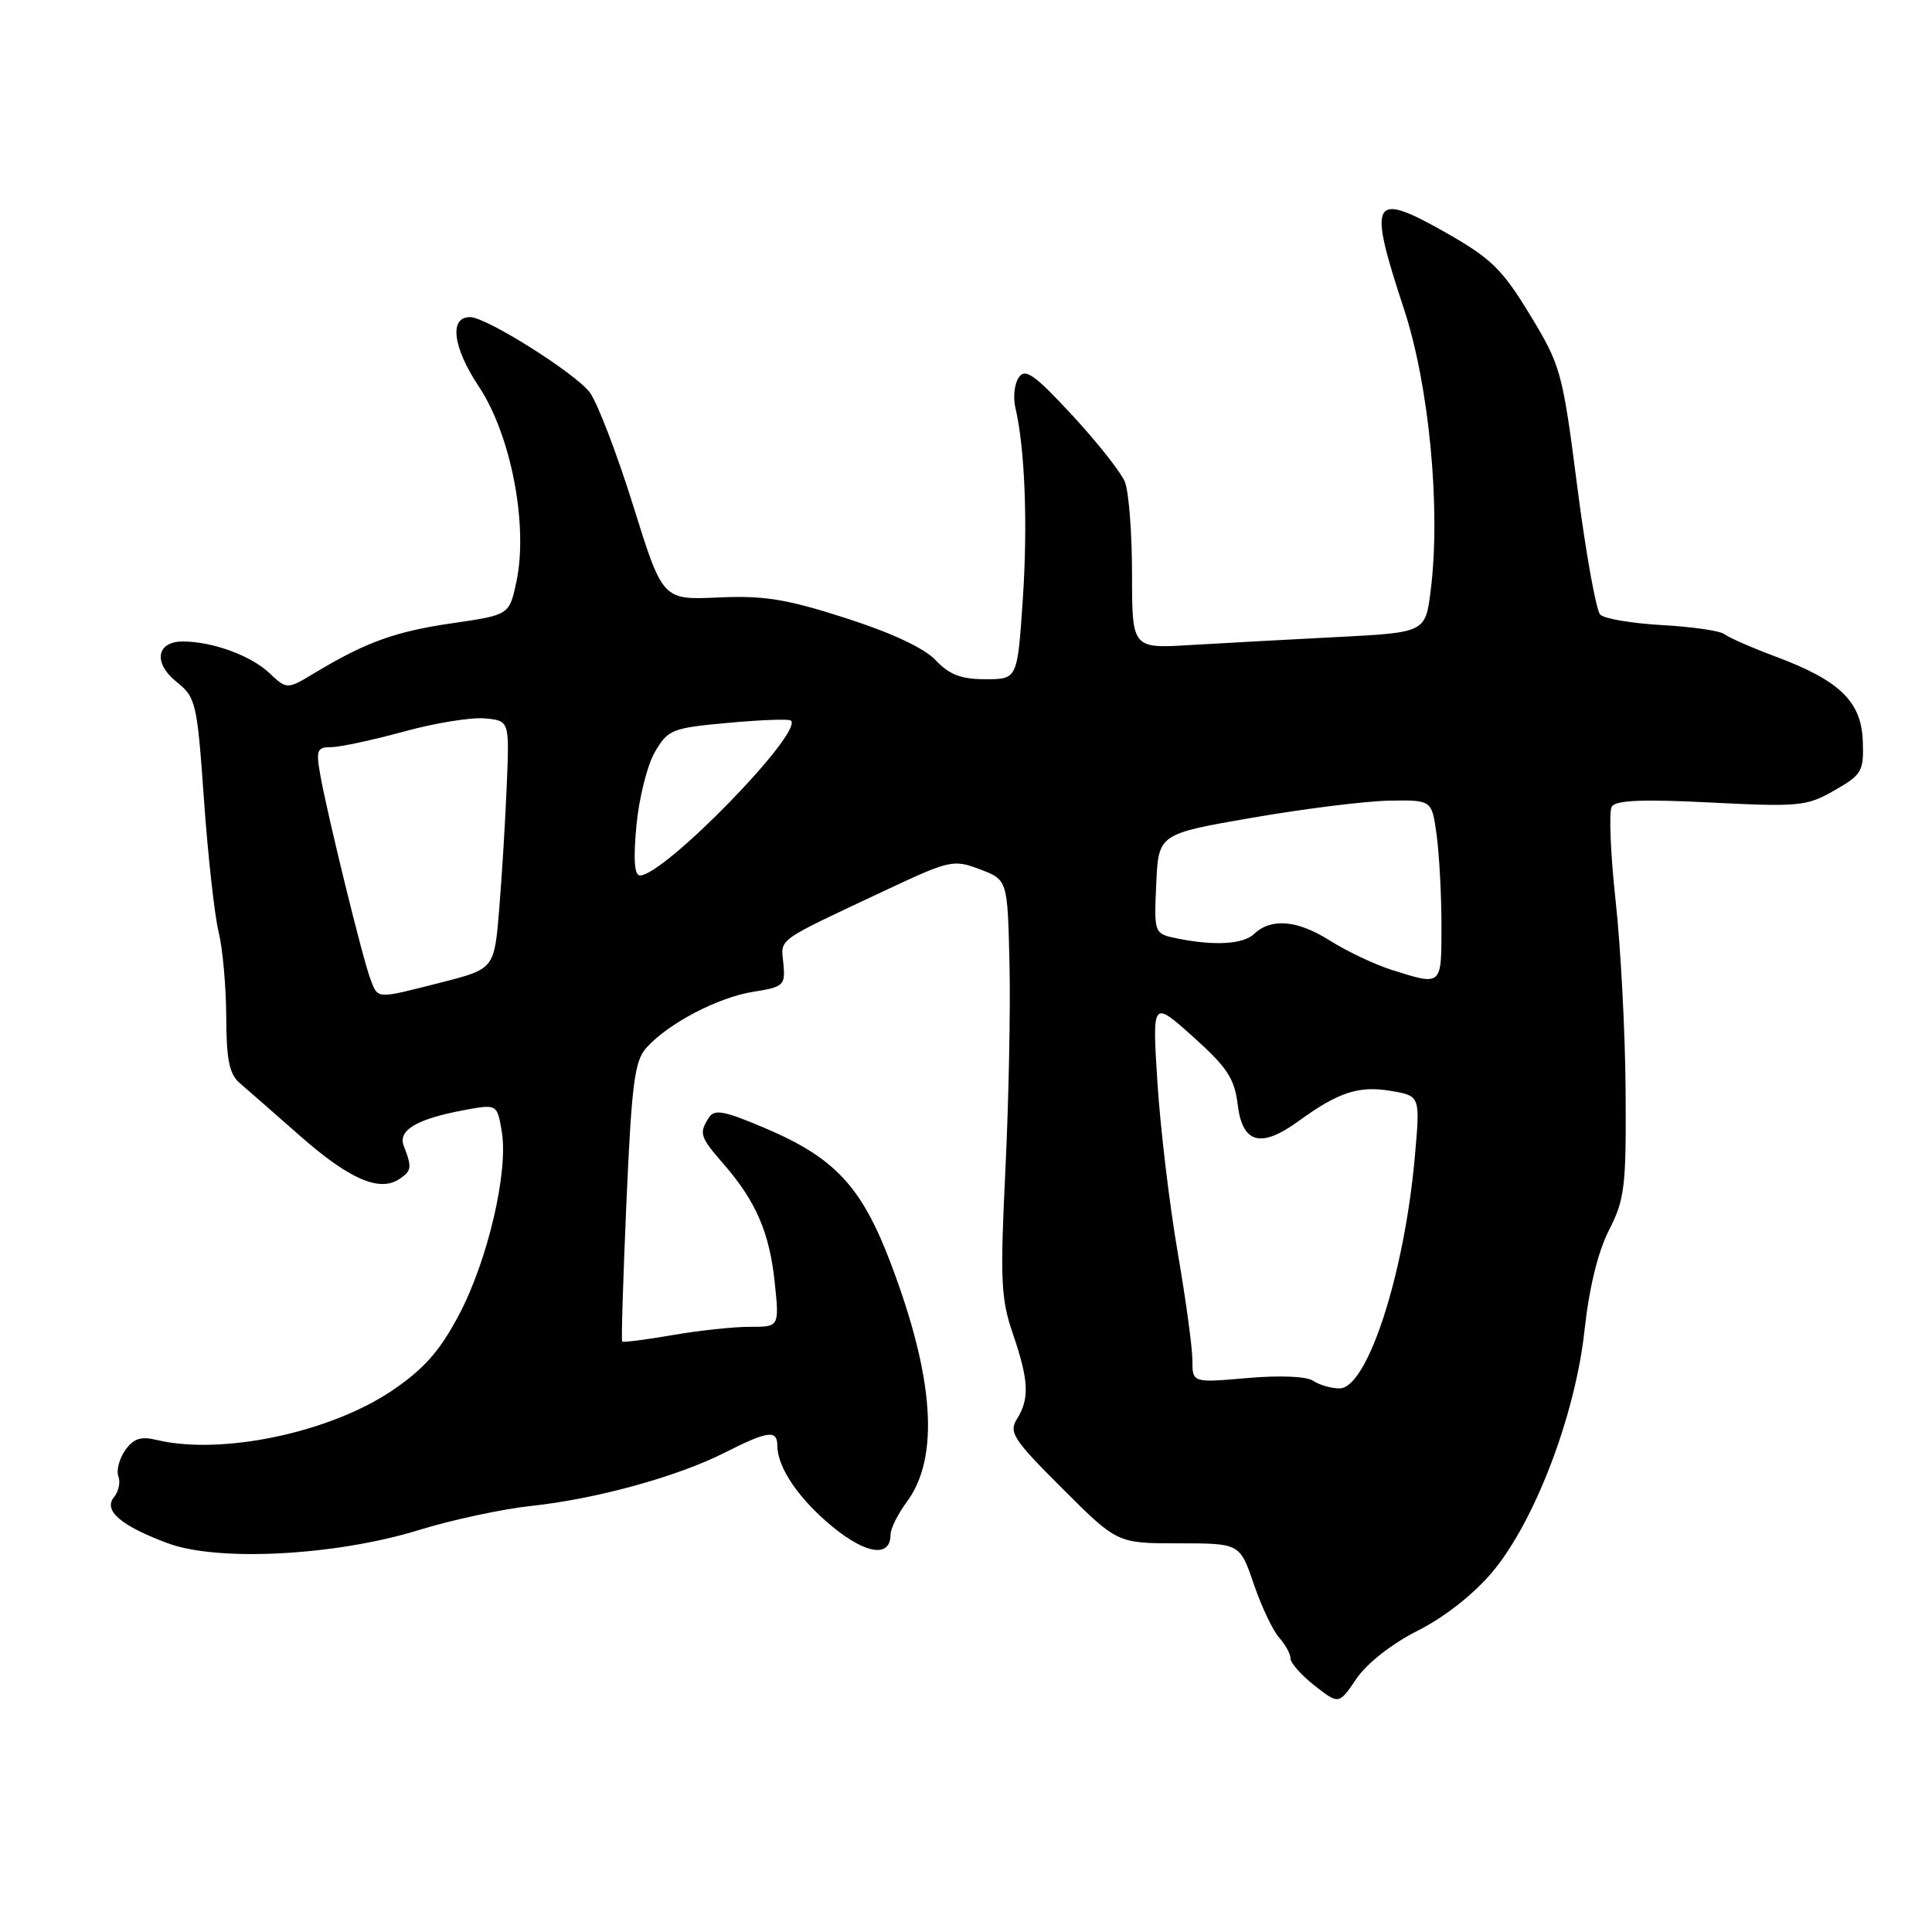 <?xml version="1.0" encoding="UTF-8" standalone="no"?>
<!DOCTYPE svg PUBLIC "-//W3C//DTD SVG 1.1//EN" "http://www.w3.org/Graphics/SVG/1.1/DTD/svg11.dtd" >
<svg xmlns="http://www.w3.org/2000/svg" xmlns:xlink="http://www.w3.org/1999/xlink" version="1.1" viewBox="0 0 256 256">
 <g >
 <path fill="currentColor"
d=" M 187.90 216.05 C 191.44 214.26 195.30 211.22 197.76 208.28 C 203.38 201.58 208.75 187.47 209.96 176.25 C 210.57 170.65 211.73 165.88 213.20 163.00 C 215.29 158.90 215.49 157.24 215.40 144.50 C 215.35 136.80 214.75 125.45 214.07 119.28 C 213.40 113.11 213.17 107.53 213.57 106.88 C 214.10 106.03 217.68 105.88 226.73 106.34 C 238.39 106.93 239.41 106.83 243.07 104.73 C 246.72 102.65 246.97 102.21 246.83 98.20 C 246.64 92.95 243.78 90.18 235.28 87.00 C 232.11 85.82 229.07 84.48 228.51 84.04 C 227.96 83.59 224.25 83.05 220.27 82.83 C 216.29 82.61 212.59 81.99 212.04 81.44 C 211.50 80.90 210.13 73.31 209.01 64.58 C 207.04 49.24 206.83 48.48 202.74 41.73 C 199.07 35.69 197.59 34.24 191.66 30.87 C 181.75 25.25 181.19 26.25 186.04 40.97 C 189.37 51.06 190.93 67.43 189.58 78.19 C 188.88 83.81 188.88 83.81 177.19 84.41 C 170.76 84.74 162.01 85.22 157.75 85.47 C 150.00 85.94 150.00 85.94 150.00 76.03 C 150.00 70.59 149.57 65.09 149.04 63.82 C 148.51 62.54 145.37 58.58 142.06 55.00 C 137.09 49.64 135.86 48.76 135.00 50.00 C 134.42 50.83 134.22 52.62 134.54 54.00 C 135.81 59.39 136.20 69.52 135.52 79.52 C 134.81 90.00 134.81 90.00 130.58 90.00 C 127.35 90.00 125.79 89.40 123.99 87.49 C 122.48 85.88 118.16 83.86 112.06 81.90 C 104.18 79.37 101.21 78.89 95.15 79.17 C 87.80 79.50 87.80 79.50 83.90 67.00 C 81.75 60.12 79.17 53.38 78.15 52.00 C 76.27 49.48 64.51 42.06 62.32 42.02 C 59.48 41.97 59.98 46.01 63.46 51.24 C 67.71 57.64 70.01 69.58 68.43 77.07 C 67.49 81.48 67.49 81.48 60.00 82.57 C 52.41 83.67 48.53 85.06 41.76 89.13 C 38.03 91.38 38.03 91.38 35.67 89.16 C 33.21 86.85 28.12 85.00 24.23 85.00 C 20.72 85.00 20.27 87.84 23.39 90.35 C 25.96 92.41 26.12 93.08 27.03 106.00 C 27.55 113.42 28.43 121.30 28.97 123.50 C 29.51 125.70 29.96 130.76 29.98 134.75 C 29.99 140.40 30.39 142.33 31.75 143.50 C 32.71 144.32 36.29 147.46 39.71 150.47 C 46.25 156.23 50.26 157.99 52.90 156.24 C 54.55 155.15 54.61 154.69 53.50 151.83 C 52.70 149.77 55.22 148.27 61.42 147.11 C 65.87 146.28 65.87 146.28 66.49 149.94 C 67.38 155.24 64.63 167.03 60.80 174.25 C 58.28 179.02 56.20 181.37 52.00 184.23 C 43.74 189.83 29.34 192.86 20.76 190.80 C 18.65 190.29 17.69 190.61 16.58 192.18 C 15.80 193.31 15.39 194.86 15.69 195.63 C 15.98 196.40 15.72 197.63 15.12 198.36 C 13.64 200.14 16.00 202.17 22.24 204.49 C 28.85 206.96 44.48 206.14 55.50 202.74 C 59.90 201.38 66.58 199.95 70.34 199.55 C 78.98 198.63 89.75 195.67 96.06 192.47 C 101.74 189.59 103.00 189.43 103.00 191.55 C 103.00 194.45 105.86 198.65 110.35 202.33 C 114.80 205.97 118.00 206.40 118.00 203.35 C 118.00 202.56 118.97 200.60 120.17 198.99 C 124.53 193.09 123.79 182.48 117.95 167.19 C 114.14 157.20 110.58 153.40 101.41 149.50 C 95.94 147.17 94.66 146.93 93.92 148.10 C 92.60 150.18 92.74 150.63 95.86 154.22 C 100.15 159.14 101.96 163.31 102.65 169.88 C 103.27 175.82 103.27 175.82 99.38 175.81 C 97.25 175.80 92.62 176.30 89.09 176.91 C 85.57 177.52 82.57 177.90 82.44 177.76 C 82.31 177.62 82.57 169.26 83.01 159.18 C 83.70 143.52 84.09 140.56 85.66 138.82 C 88.58 135.59 95.13 132.16 99.80 131.42 C 103.86 130.77 104.08 130.57 103.80 127.67 C 103.47 124.27 102.60 124.90 117.35 117.96 C 125.87 113.96 126.34 113.86 129.85 115.19 C 133.50 116.58 133.50 116.58 133.76 127.54 C 133.91 133.57 133.66 145.93 133.22 155.00 C 132.51 169.61 132.62 172.10 134.21 176.73 C 136.32 182.89 136.44 185.32 134.76 188.01 C 133.64 189.80 134.25 190.73 140.78 197.25 C 148.04 204.50 148.04 204.50 156.17 204.50 C 164.29 204.50 164.29 204.50 166.14 209.92 C 167.16 212.90 168.67 216.08 169.50 217.00 C 170.32 217.91 171.00 219.15 171.00 219.76 C 171.00 220.36 172.44 221.98 174.20 223.36 C 177.41 225.87 177.41 225.87 179.74 222.43 C 181.14 220.38 184.43 217.80 187.90 216.05 Z  M 174.00 182.96 C 173.11 182.37 169.57 182.22 165.25 182.60 C 158.00 183.23 158.00 183.23 158.00 180.25 C 158.00 178.60 157.12 172.14 156.04 165.88 C 154.96 159.62 153.76 149.55 153.37 143.51 C 152.67 132.52 152.67 132.52 158.09 137.38 C 162.61 141.43 163.58 142.91 164.00 146.36 C 164.62 151.52 167.06 152.19 172.04 148.57 C 177.33 144.72 180.04 143.83 184.30 144.55 C 188.19 145.21 188.19 145.21 187.48 153.19 C 186.10 168.83 181.19 183.96 177.50 183.97 C 176.40 183.97 174.82 183.52 174.00 182.96 Z  M 49.07 129.70 C 48.05 127.01 43.44 108.23 42.45 102.75 C 41.85 99.39 42.00 99.00 43.88 99.00 C 45.03 99.00 49.36 98.07 53.50 96.94 C 57.63 95.80 62.47 95.02 64.26 95.19 C 67.50 95.50 67.50 95.50 67.15 104.00 C 66.96 108.67 66.51 116.07 66.15 120.44 C 65.50 128.38 65.50 128.38 58.50 130.17 C 49.70 132.41 50.12 132.43 49.07 129.70 Z  M 184.40 128.51 C 182.14 127.80 178.44 126.04 176.18 124.61 C 171.90 121.91 168.44 121.61 166.18 123.75 C 164.73 125.12 160.99 125.35 156.08 124.37 C 152.91 123.73 152.91 123.73 153.21 117.12 C 153.50 110.50 153.50 110.50 166.00 108.34 C 172.88 107.15 181.03 106.14 184.11 106.09 C 189.73 106.00 189.73 106.00 190.36 110.64 C 190.71 113.19 191.00 118.59 191.00 122.64 C 191.00 130.73 191.11 130.63 184.40 128.51 Z  M 84.33 109.39 C 84.67 105.75 85.77 101.37 86.78 99.64 C 88.51 96.67 89.02 96.46 96.50 95.78 C 100.84 95.38 104.58 95.25 104.81 95.48 C 106.43 97.10 88.01 116.00 84.80 116.00 C 84.06 116.00 83.91 113.87 84.33 109.39 Z "/>
</g>
</svg>